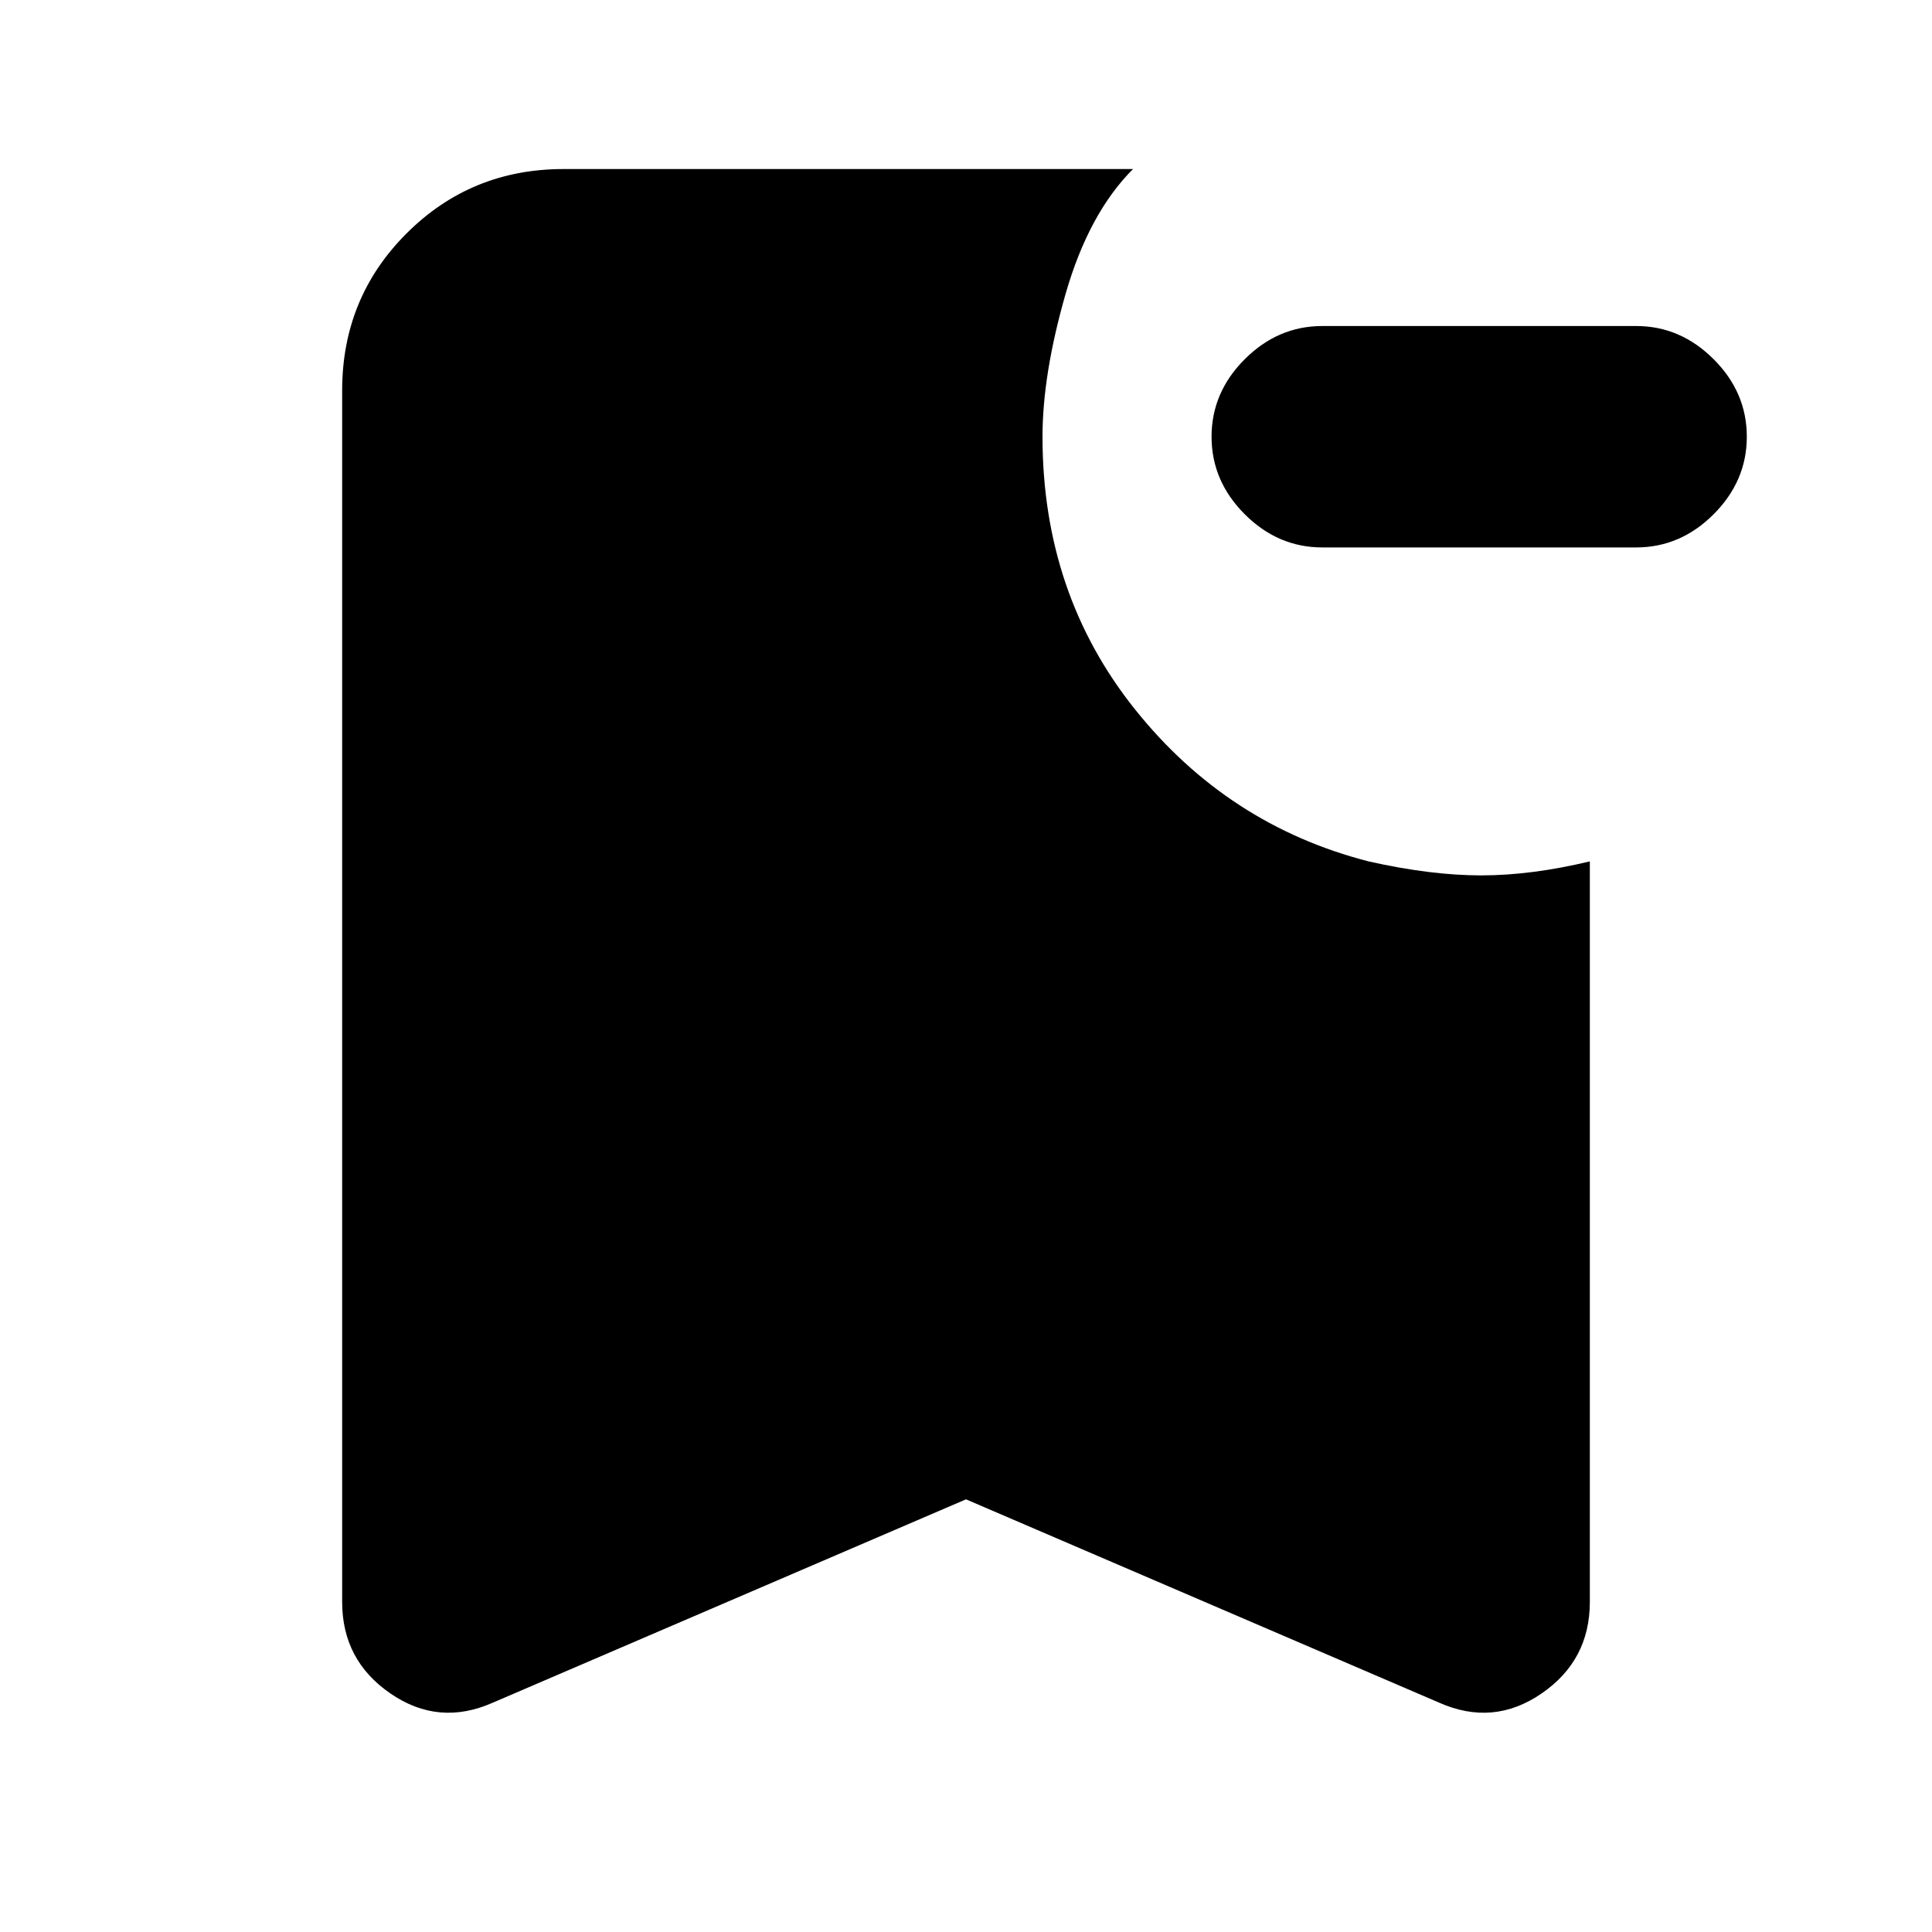 <svg xmlns="http://www.w3.org/2000/svg" height="20" width="20"><path d="M13.688 5.667Q13.229 5.667 12.885 5.323Q12.542 4.979 12.542 4.521Q12.542 4.062 12.885 3.719Q13.229 3.375 13.688 3.375H16.938Q17.396 3.375 17.74 3.719Q18.083 4.062 18.083 4.521Q18.083 4.979 17.74 5.323Q17.396 5.667 16.938 5.667ZM5.104 17.625Q4.542 17.875 4.042 17.531Q3.542 17.188 3.542 16.583V4.042Q3.542 3.083 4.208 2.417Q4.875 1.75 5.833 1.75H11.729Q11.271 2.208 11.031 3.042Q10.792 3.875 10.792 4.521Q10.792 6.146 11.75 7.344Q12.708 8.542 14.167 8.917Q14.812 9.062 15.333 9.062Q15.854 9.062 16.458 8.917V16.583Q16.458 17.188 15.958 17.531Q15.458 17.875 14.896 17.625L10 15.521Z"/></svg>